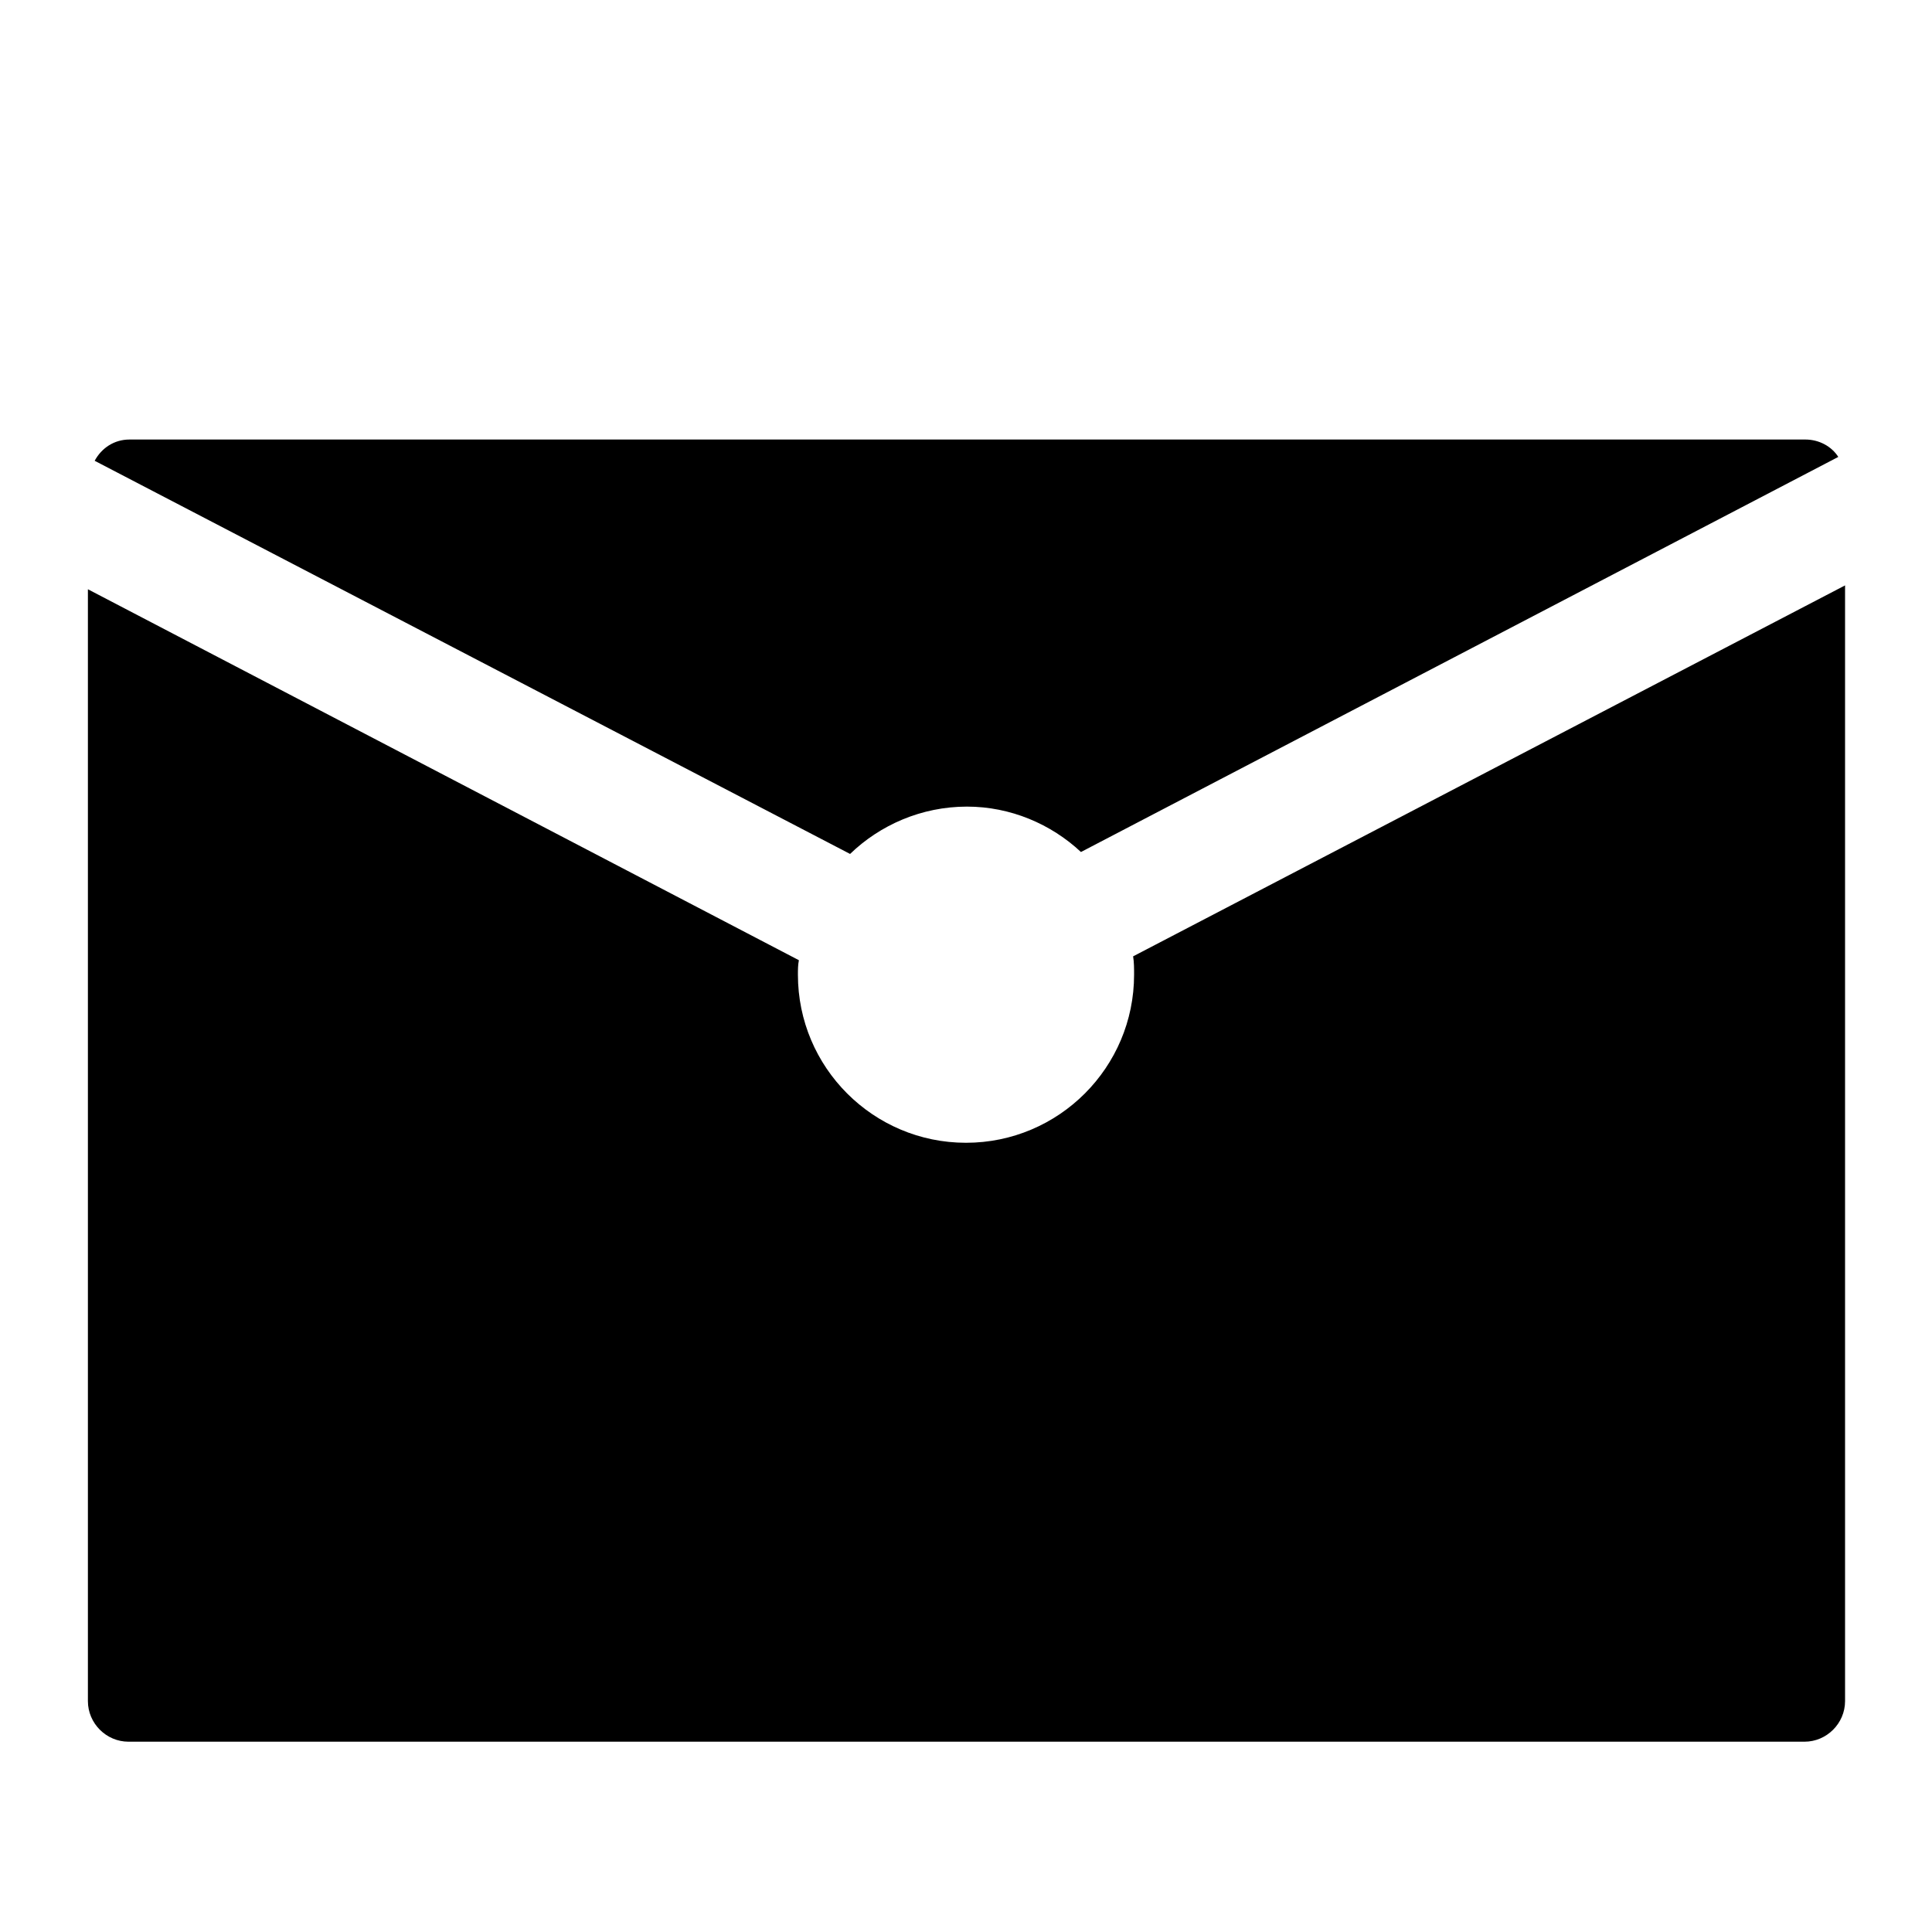 <?xml version="1.0" standalone="no"?>
<!DOCTYPE svg PUBLIC "-//W3C//DTD SVG 1.1//EN" "http://www.w3.org/Graphics/SVG/1.1/DTD/svg11.dtd"><svg t="1634872994323"
  class="icon" viewBox="0 0 1024 1024" version="1.1" xmlns="http://www.w3.org/2000/svg" p-id="17450"
  xmlns:xlink="http://www.w3.org/1999/xlink" width="200" height="200">
  <defs>
    <style type="text/css"></style>
  </defs>
  <path
    d="M572.928 451.584l401.408-209.408c-3.584-5.632-10.24-9.216-17.408-9.216H68.608c-8.192 0-14.848 4.608-18.432 11.264L450.56 452.608c15.872-15.36 37.888-25.088 61.952-25.088 23.04 0 44.544 9.216 60.416 24.064z"
    p-id="17451"></path>
  <path
    d="M600.576 506.88c0.512 3.072 0.512 6.656 0.512 9.728 0 49.152-39.936 89.088-89.088 89.088s-89.088-39.936-89.088-89.088c0-2.56 0-5.12 0.512-7.68L46.592 312.32v589.312c0 11.776 9.728 21.504 21.504 21.504h888.32c11.776 0 21.504-9.728 21.504-21.504V310.272L600.576 506.88z"
    p-id="17452"></path>
</svg>